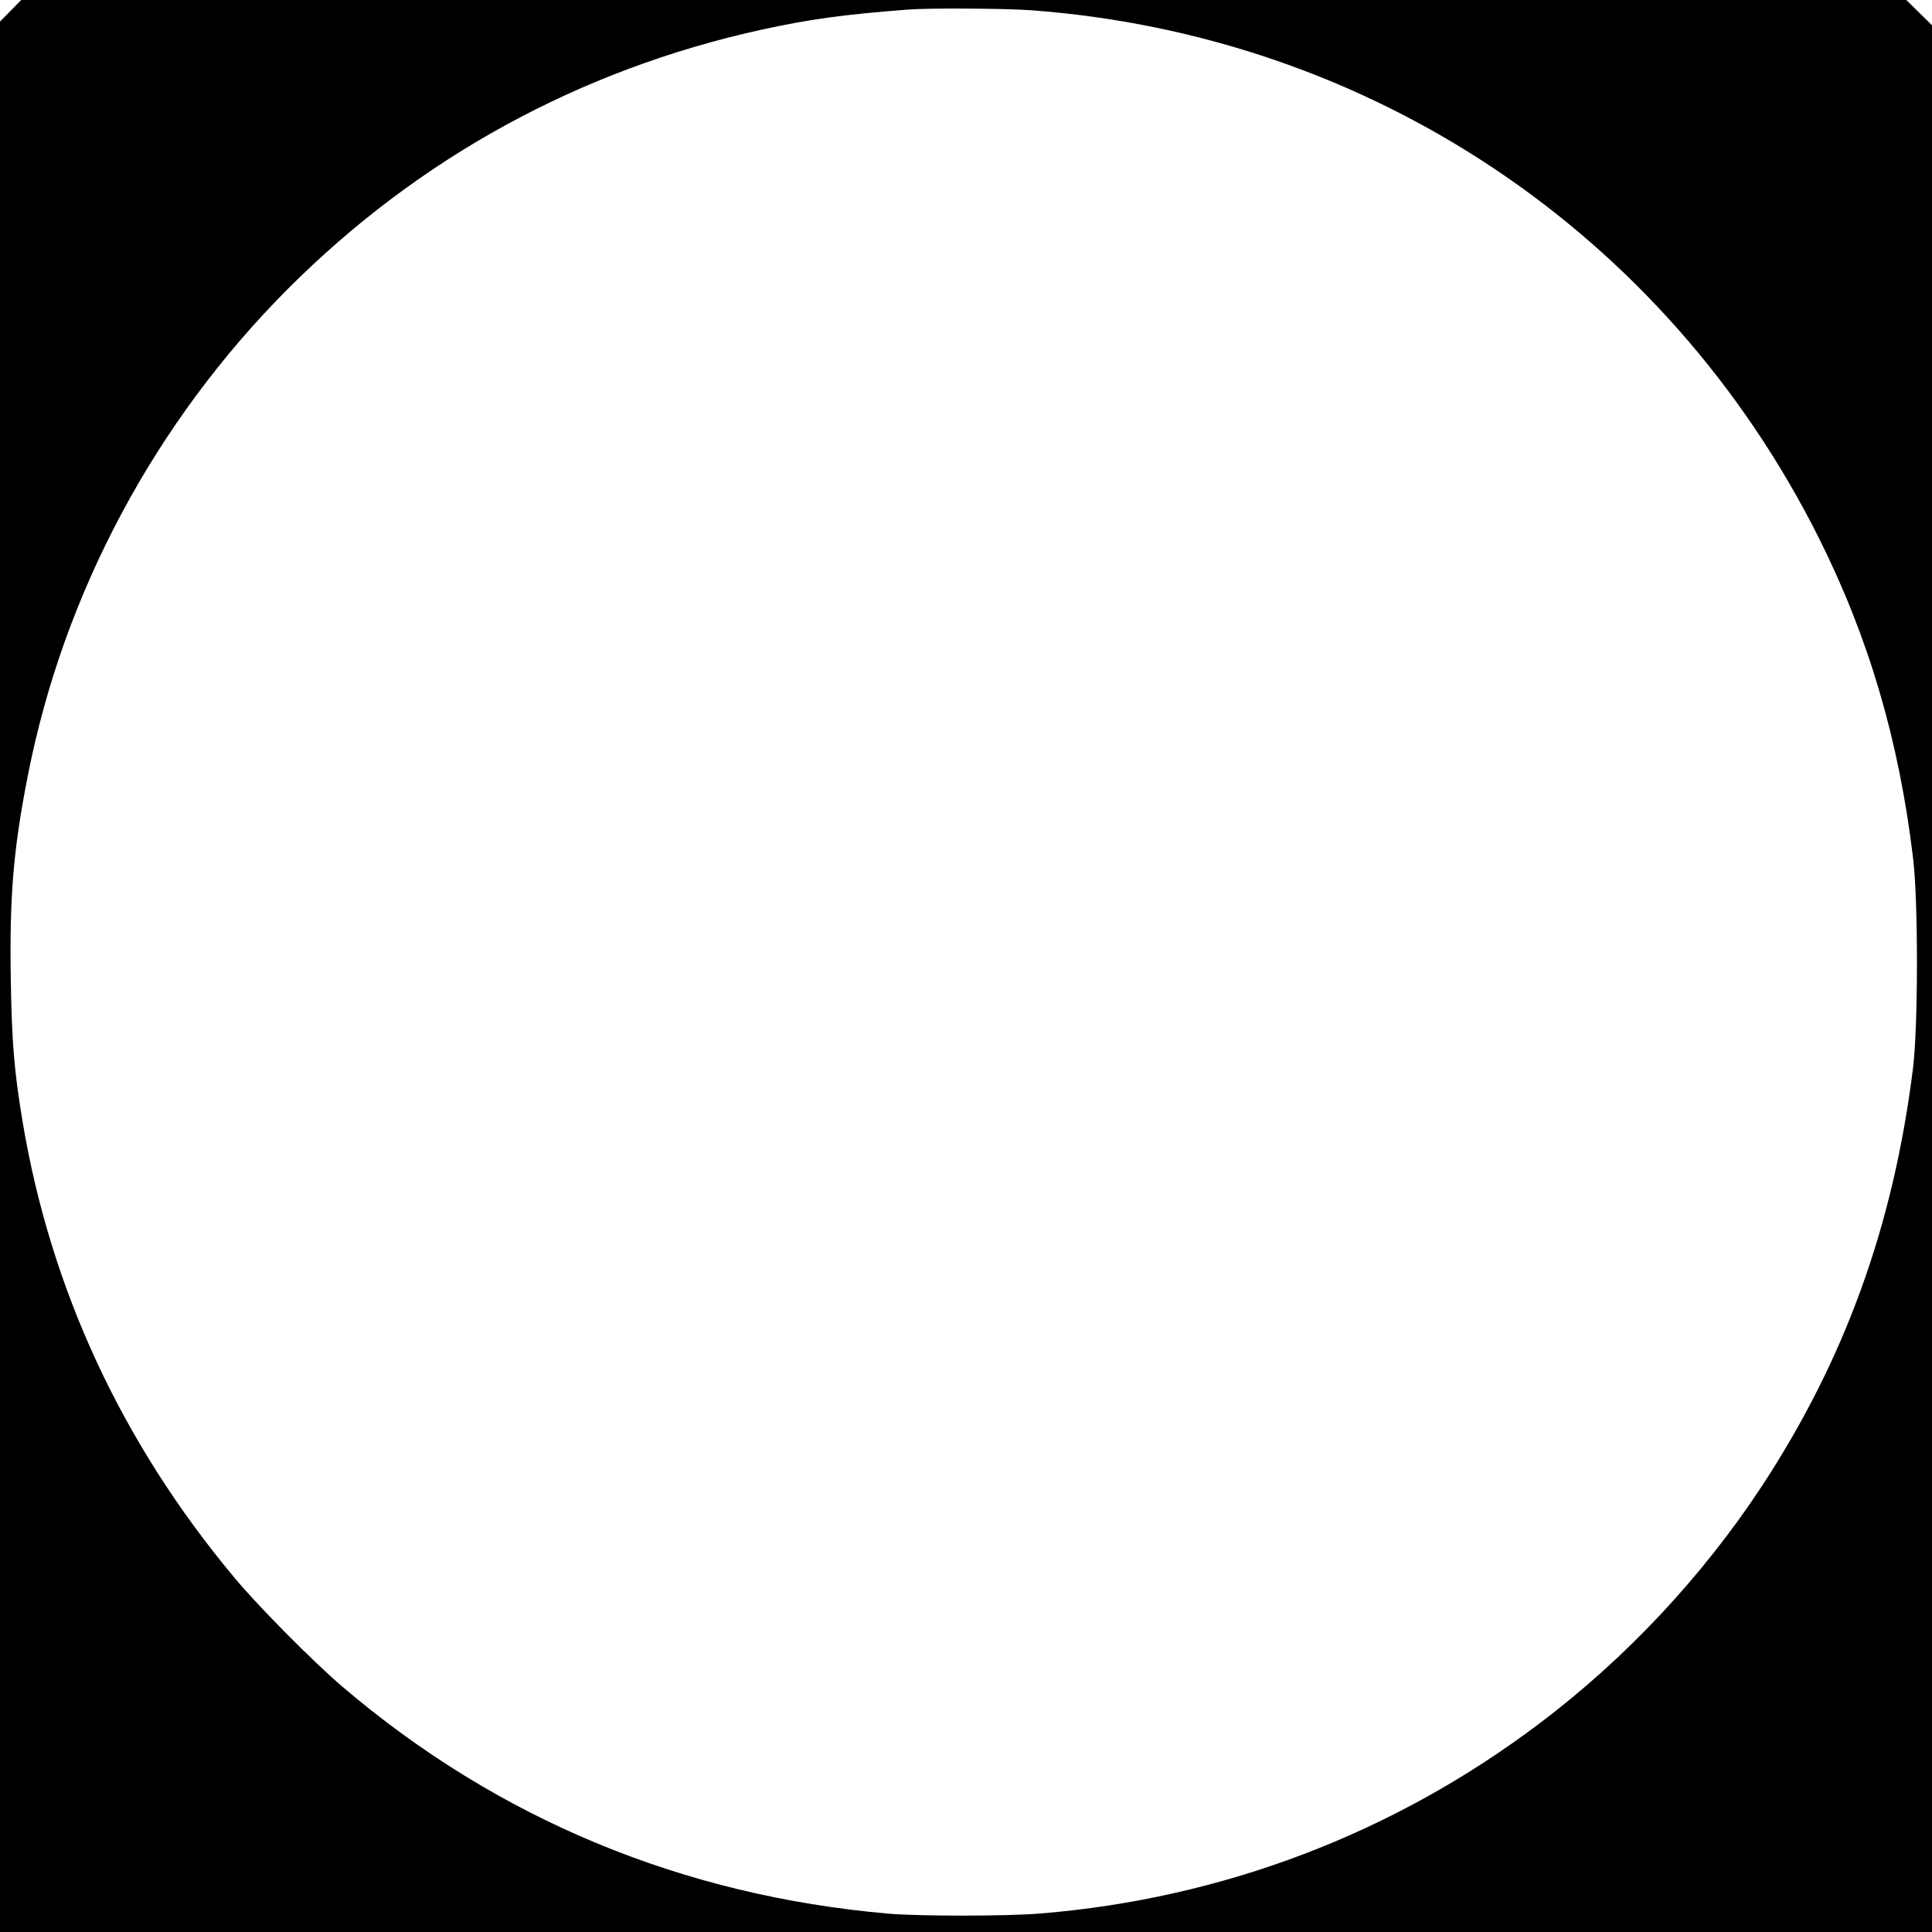<?xml version="1.0" standalone="no"?>
<!DOCTYPE svg PUBLIC "-//W3C//DTD SVG 20010904//EN"
 "http://www.w3.org/TR/2001/REC-SVG-20010904/DTD/svg10.dtd">
<svg version="1.0" xmlns="http://www.w3.org/2000/svg"
 width="948pt" height="948pt" viewBox="0 0 948 948"
 preserveAspectRatio="xMidYMid meet">
<g transform="translate(0,948) scale(0.1,-0.1)"
fill="#000000" stroke="none">
<path d="M52 9427 l-52 -53 0 -4687 0 -4687 4740 0 4740 0 0 4678 0 4678 -63
62 -63 62 -4625 0 -4625 0 -52 -53z m5003 3 c1669 -122 3120 -1093 3870 -2590
244 -488 393 -992 462 -1570 26 -211 25 -825 0 -1030 -96 -773 -334 -1431
-743 -2054 -291 -442 -668 -845 -1092 -1164 -712 -538 -1553 -858 -2445 -931
-162 -14 -596 -14 -747 -1 -1011 88 -1918 464 -2679 1113 -143 122 -415 396
-532 537 -551 660 -900 1412 -1038 2235 -41 246 -53 387 -58 695 -7 406 12
641 83 1001 175 898 625 1739 1279 2394 641 641 1430 1073 2320 1269 235 51
395 74 720 99 99 8 473 6 600 -3z"/>
</g>
</svg>
